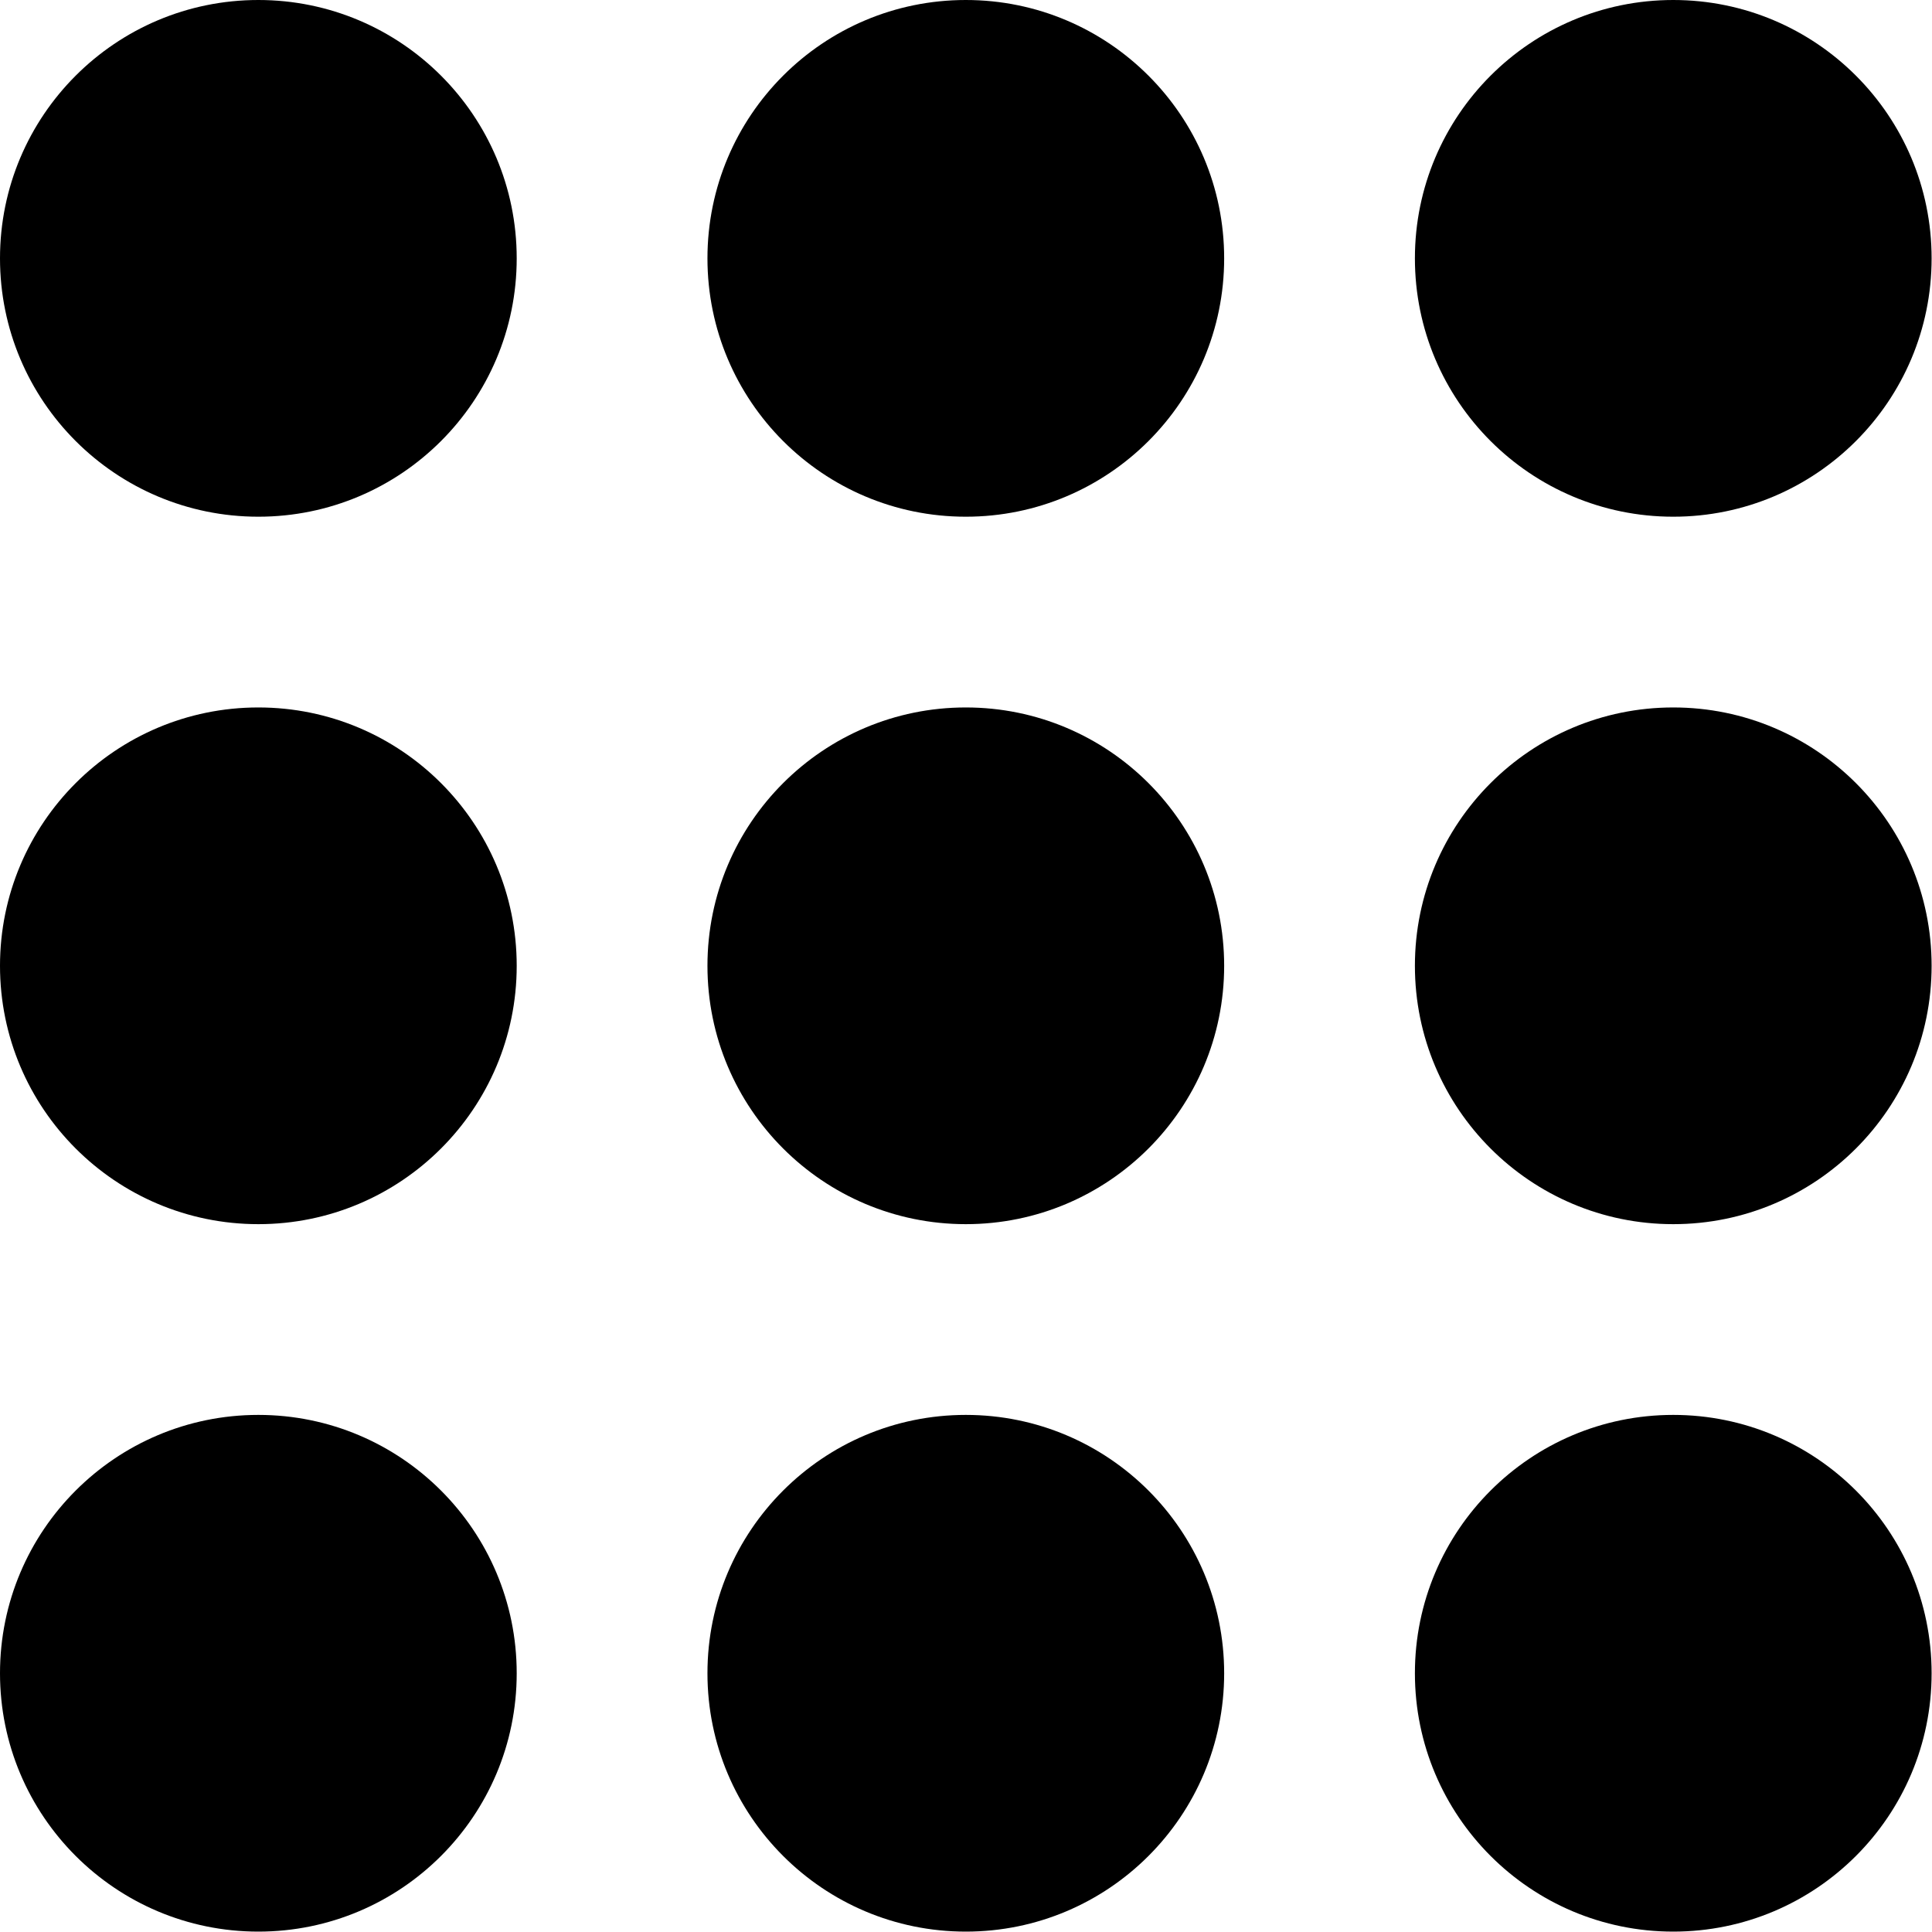 <?xml version="1.0" encoding="UTF-8" standalone="no"?><!DOCTYPE svg PUBLIC "-//W3C//DTD SVG 1.1//EN" "http://www.w3.org/Graphics/SVG/1.1/DTD/svg11.dtd"><svg width="100%" height="100%" viewBox="0 0 1667 1667" version="1.1" xmlns="http://www.w3.org/2000/svg" xmlns:xlink="http://www.w3.org/1999/xlink" xml:space="preserve" xmlns:serif="http://www.serif.com/" style="fill-rule:evenodd;clip-rule:evenodd;stroke-linejoin:round;stroke-miterlimit:2;"><circle cx="833.333" cy="833.333" r="222.917"/><circle cx="1443.75" cy="833.333" r="222.917"/><circle cx="222.917" cy="833.333" r="222.917"/><circle cx="222.917" cy="222.917" r="222.917"/><circle cx="833.333" cy="222.917" r="222.917"/><circle cx="1443.75" cy="222.917" r="222.917"/><circle cx="1443.75" cy="1443.75" r="222.917"/><circle cx="833.333" cy="1443.75" r="222.917"/><circle cx="222.917" cy="1443.75" r="222.917"/></svg>